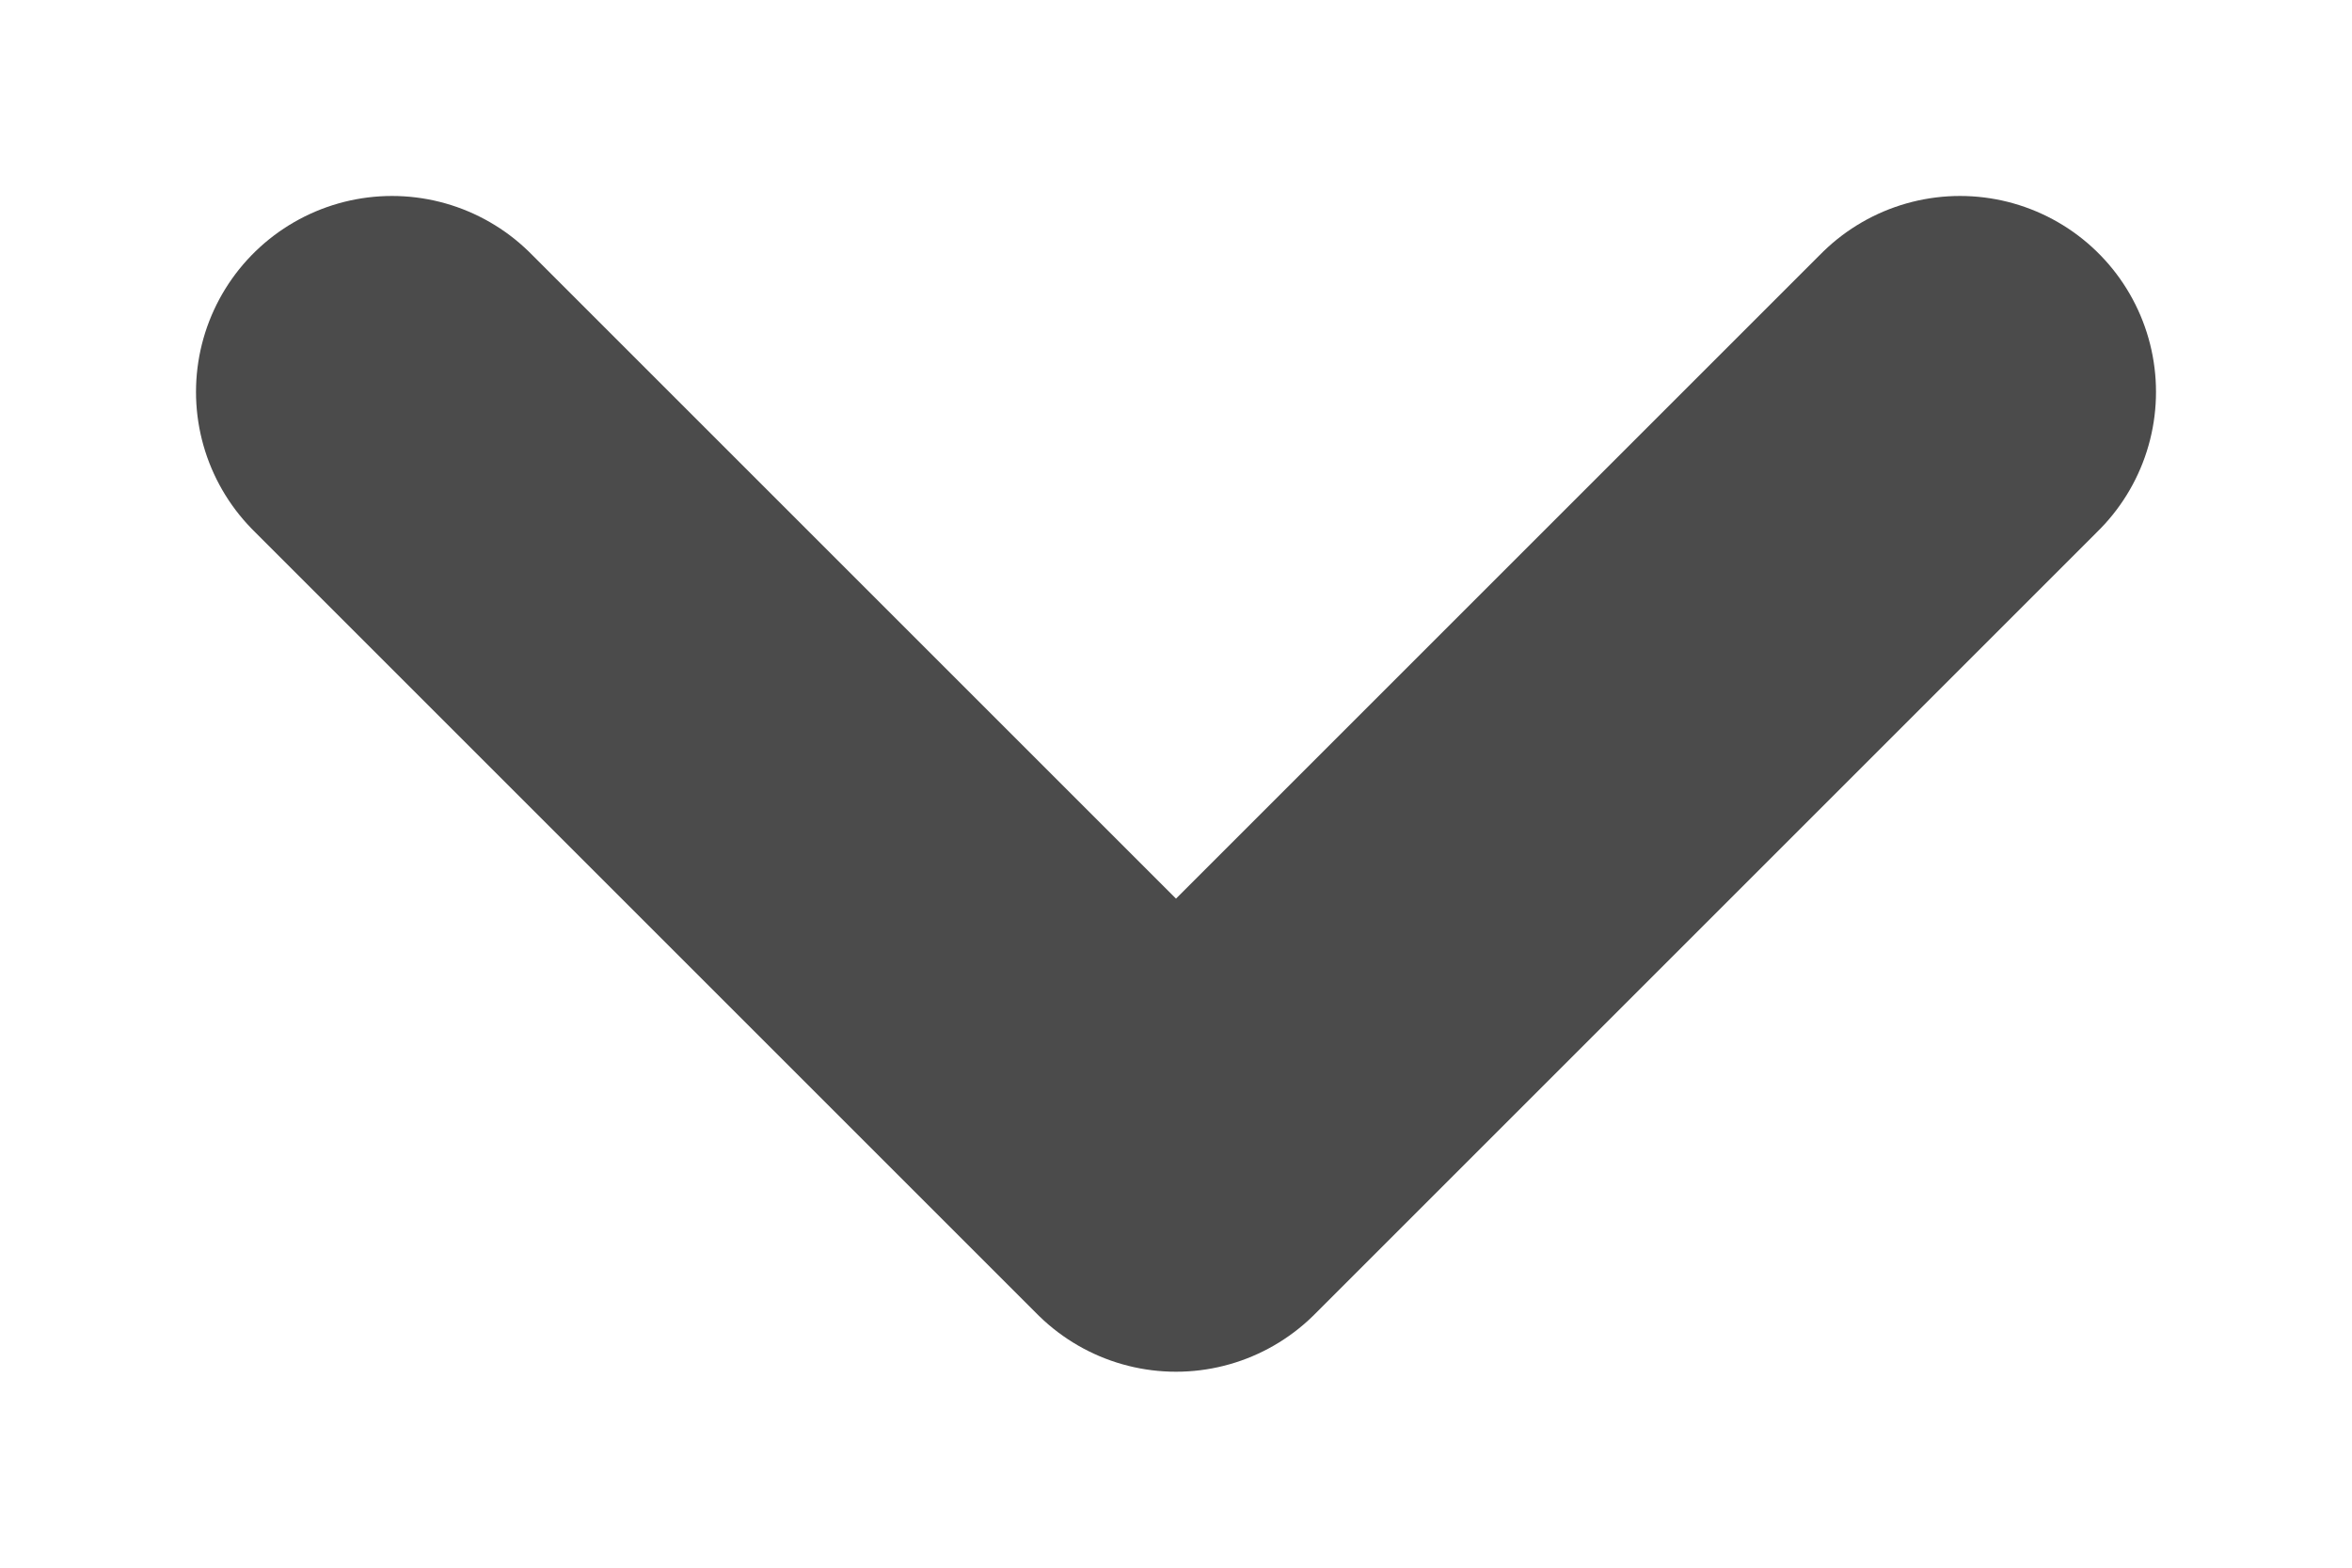 <svg width="6" height="4" viewBox="0 0 6 4" fill="none" xmlns="http://www.w3.org/2000/svg">
<path d="M5 1L3 3L1 1" stroke="#4B4B4B" stroke-miterlimit="10" stroke-linecap="round" stroke-linejoin="round"/>
</svg>
